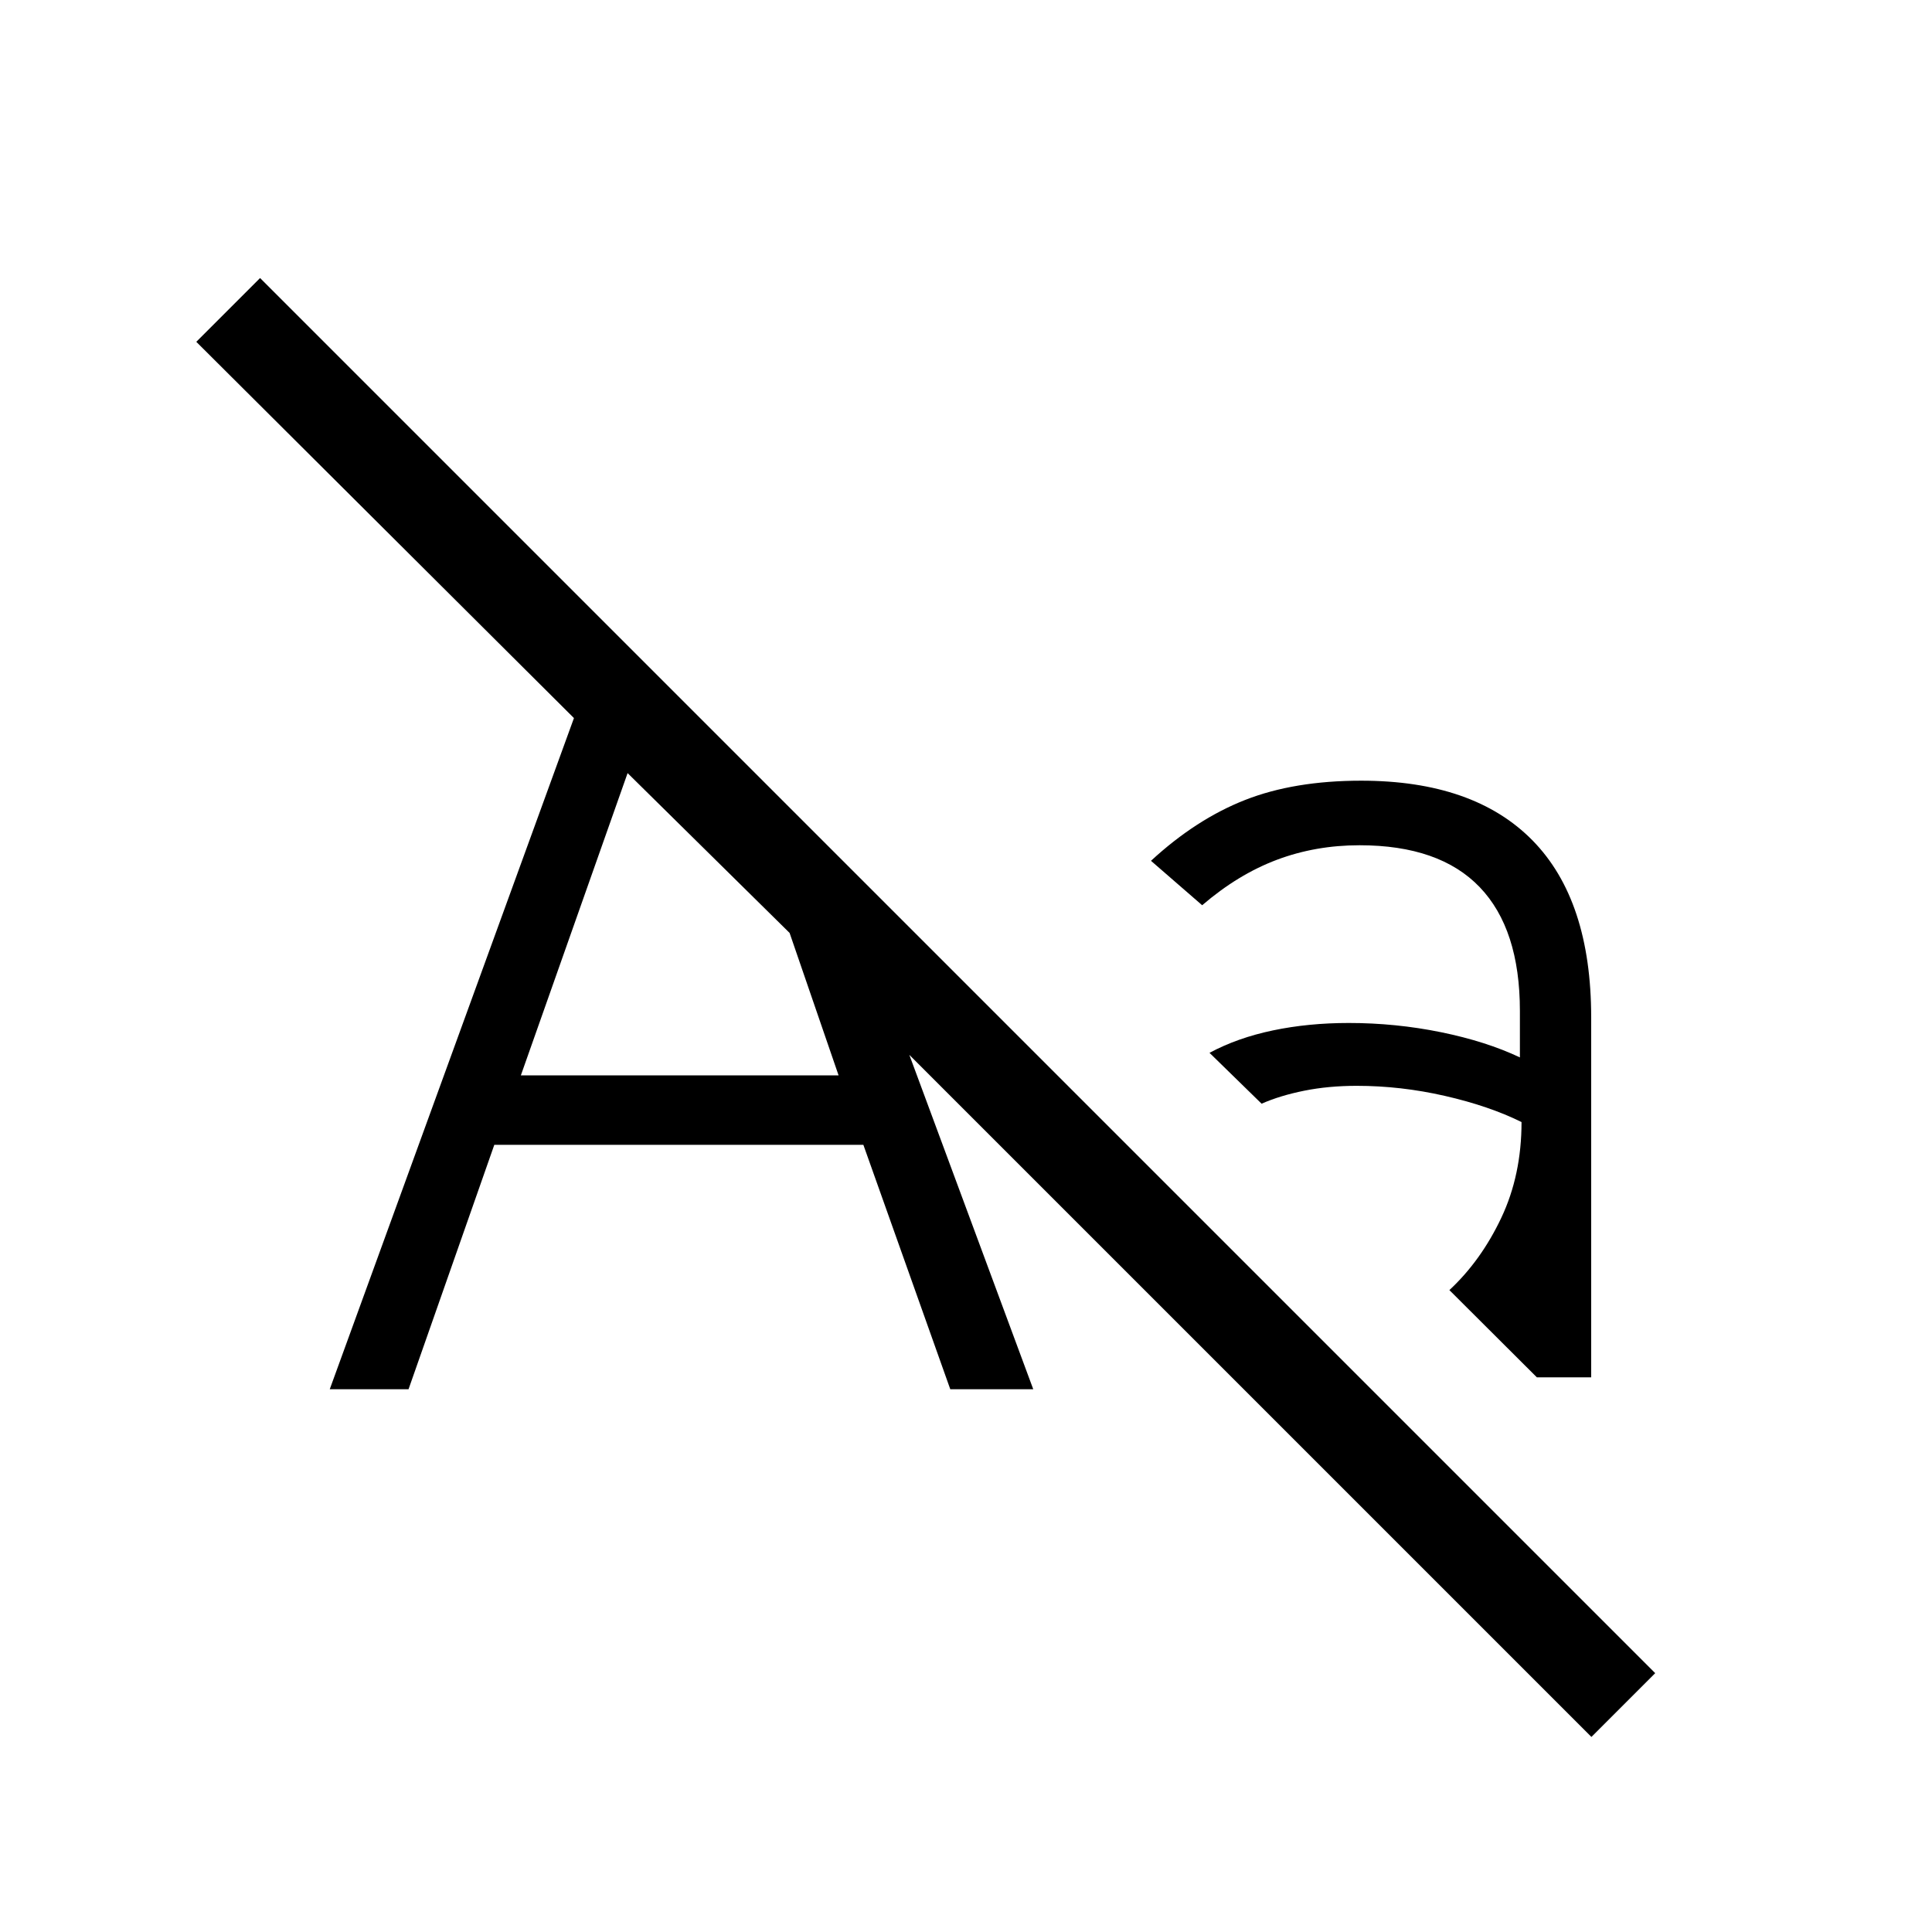<svg xmlns="http://www.w3.org/2000/svg" height="48" viewBox="0 -960 960 960" width="48"><path d="m163.85-269.69 121.34-333.5L97.54-790.15l31.69-31.69 693.23 693.22-31.69 31.69-338.93-338.92 61.58 166.16h-41.23L429-391.15H245.62L203-269.69h-39.15Zm148-306.16-53.04 150.2h157.88l-24.34-70.78-80.5-79.42Zm408.34 256.89q15.69-14.58 25.77-35.87t10.08-47.63q-16.19-8-38.1-13-21.9-5-43.79-5-14 0-26.05 2.42-12.06 2.42-21.22 6.46L601-436.85q13.88-7.46 31.52-11.15 17.63-3.69 37.67-3.69 23.35 0 45.85 4.59 22.5 4.6 39.19 12.52v-23.07q0-40.7-19.96-61.52Q715.31-540 675.54-540q-21.85 0-41.08 7.23-19.23 7.23-37.11 22.58l-25.43-22.08q22.43-20.69 46.81-30.25 24.38-9.56 57.62-9.56 56.03 0 85.17 29.7 29.13 29.69 29.13 87.96v178.8h-27l-43.46-43.34Z"/></svg>